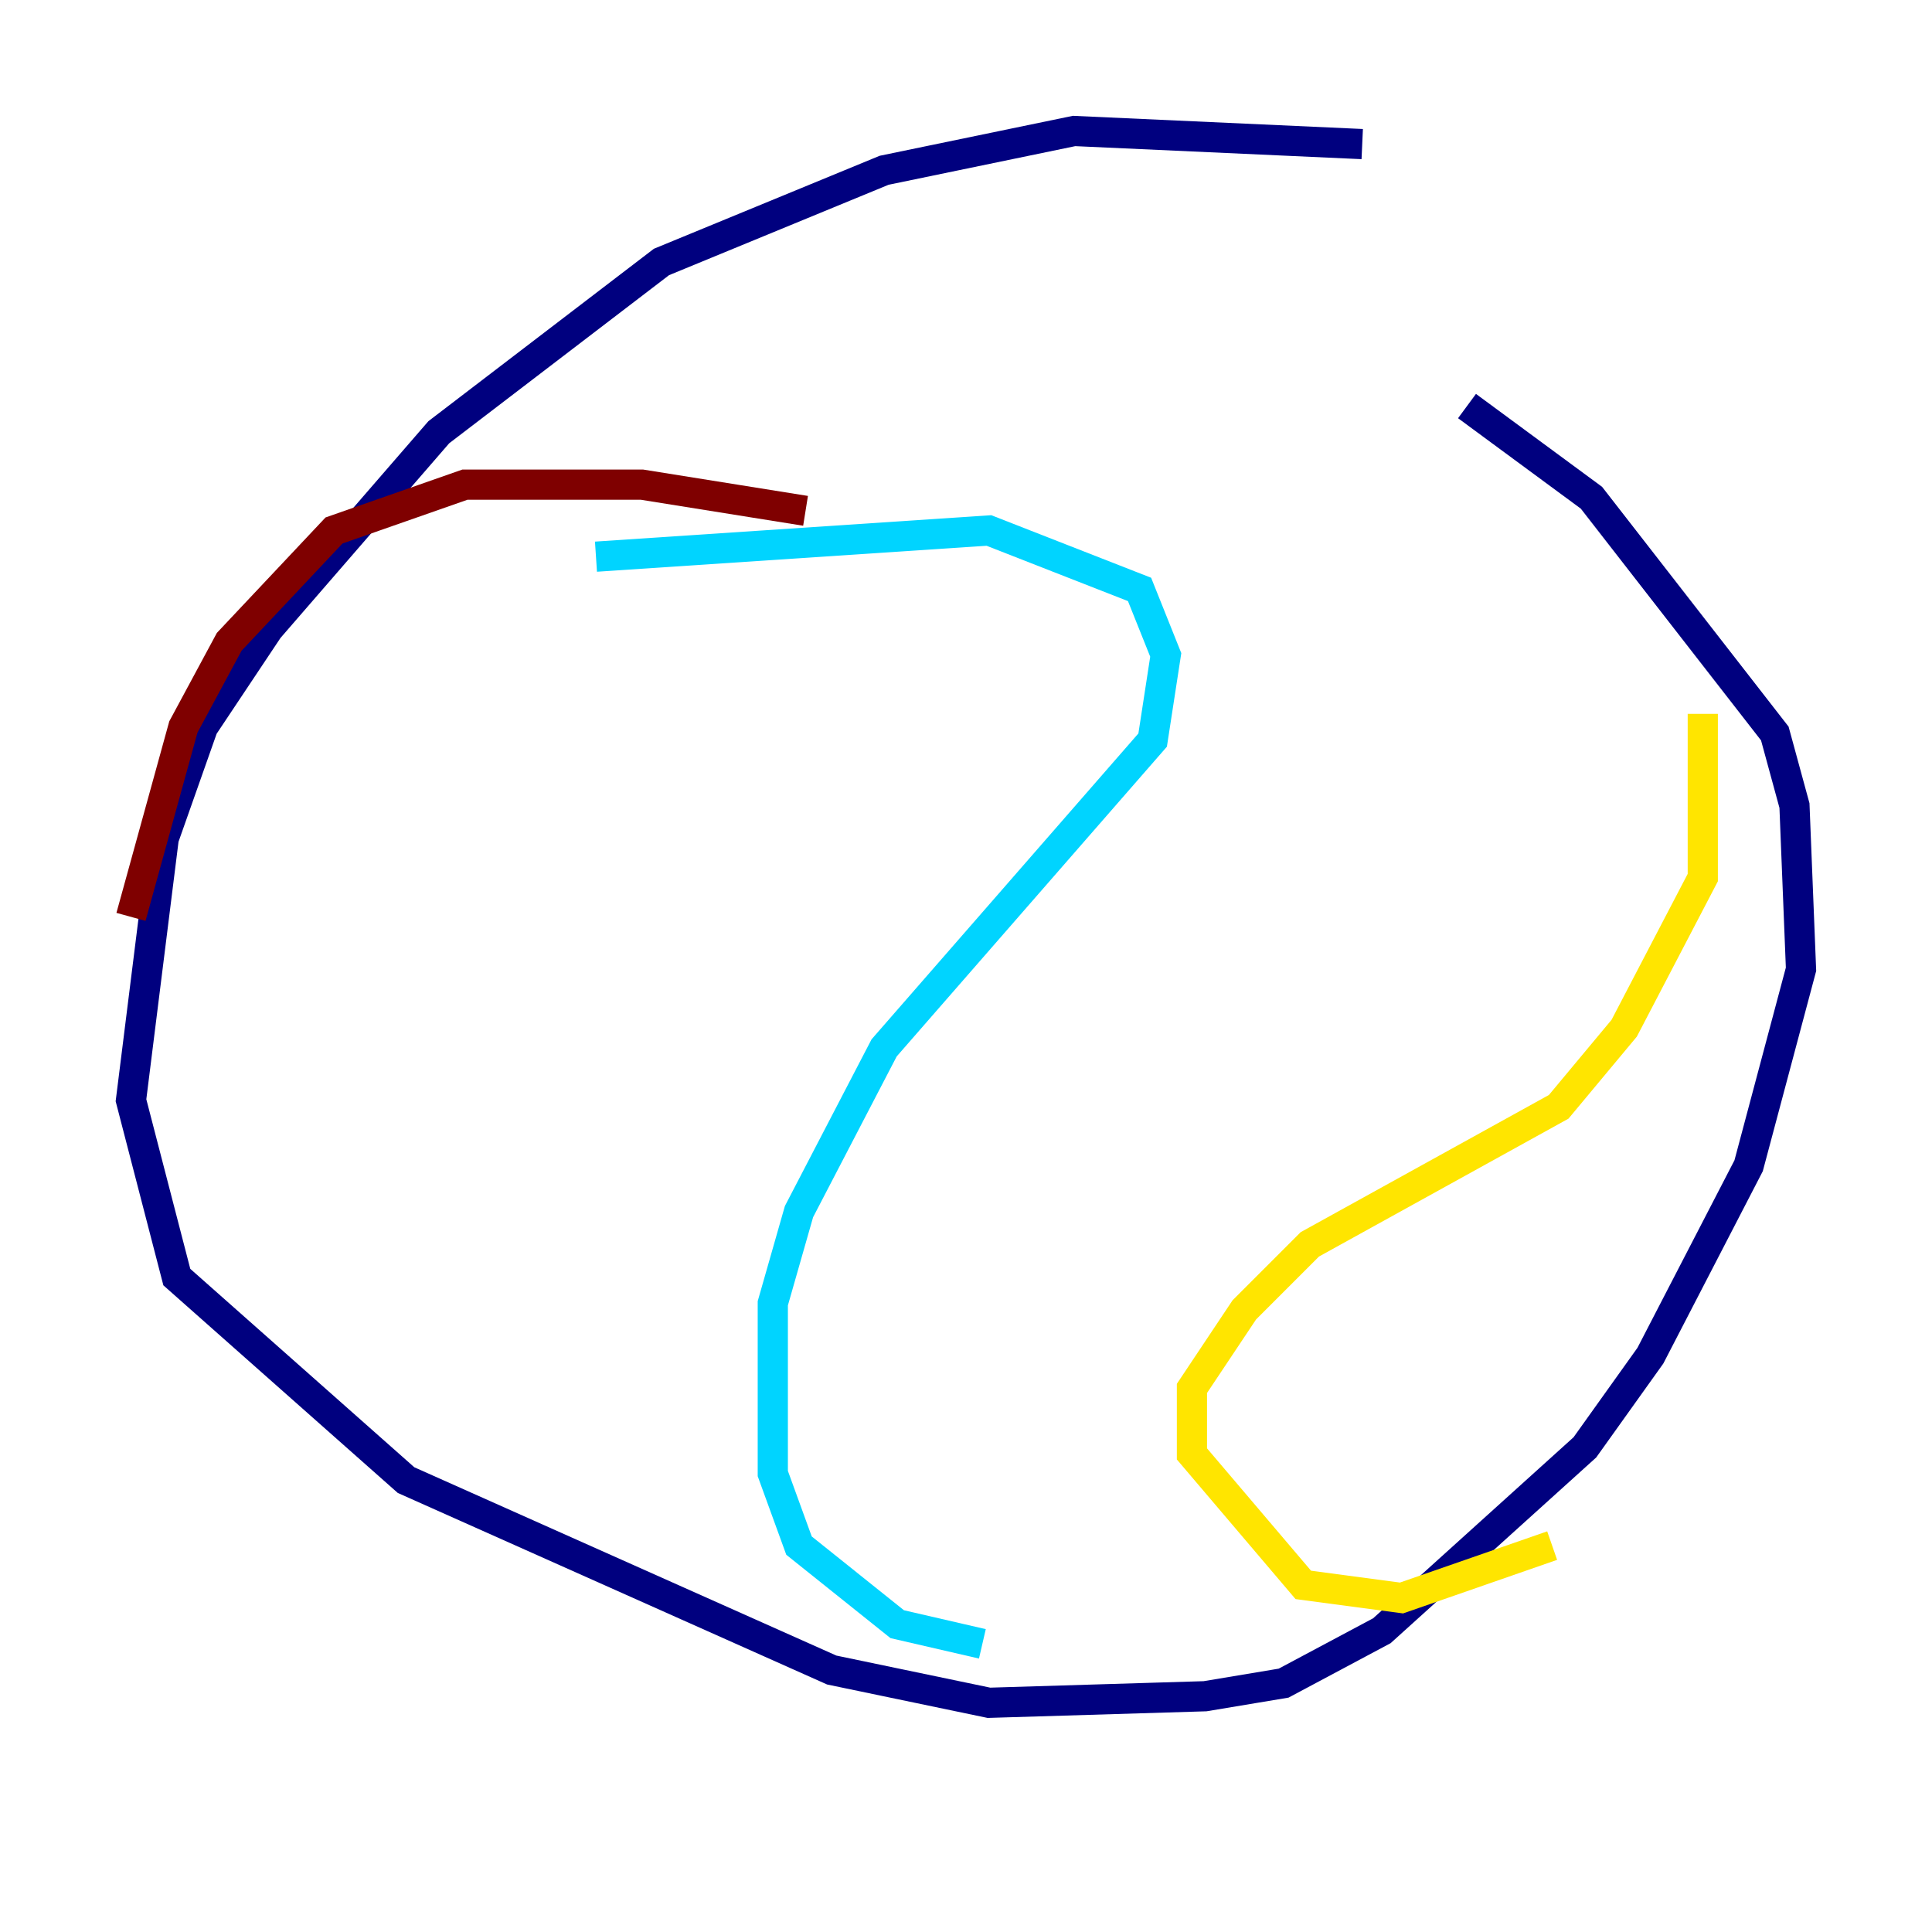 <?xml version="1.0" encoding="utf-8" ?>
<svg baseProfile="tiny" height="128" version="1.2" viewBox="0,0,128,128" width="128" xmlns="http://www.w3.org/2000/svg" xmlns:ev="http://www.w3.org/2001/xml-events" xmlns:xlink="http://www.w3.org/1999/xlink"><defs /><polyline fill="none" points="90.251,9.546 71.159,8.678 58.576,11.281 43.824,17.356 29.071,28.637 17.79,41.654 13.451,48.163 10.848,55.539 8.678,72.895 11.715,84.61 26.902,98.061 55.105,110.644 65.519,112.814 79.837,112.38 85.044,111.512 91.552,108.041 105.003,95.891 109.342,89.817 115.851,77.234 119.322,64.217 118.888,53.37 117.586,48.597 105.437,32.976 97.193,26.902" stroke="#00007f" stroke-width="2" /><polyline fill="none" points="39.485,36.881 65.519,35.146 75.498,39.051 77.234,43.39 76.366,49.031 58.576,69.424 52.936,80.271 51.2,86.346 51.2,97.627 52.936,102.4 59.444,107.607 65.085,108.909" stroke="#00d4ff" stroke-width="2" /><polyline fill="none" points="112.814,47.295 112.814,58.142 107.607,68.122 103.268,73.329 86.78,82.441 82.441,86.78 78.969,91.986 78.969,96.325 86.346,105.003 92.854,105.871 102.834,102.4" stroke="#ffe500" stroke-width="2" /><polyline fill="none" points="53.37,33.844 42.522,32.108 30.807,32.108 22.129,35.146 15.186,42.522 12.149,48.163 8.678,60.746" stroke="#7f0000" stroke-width="2" /></svg>